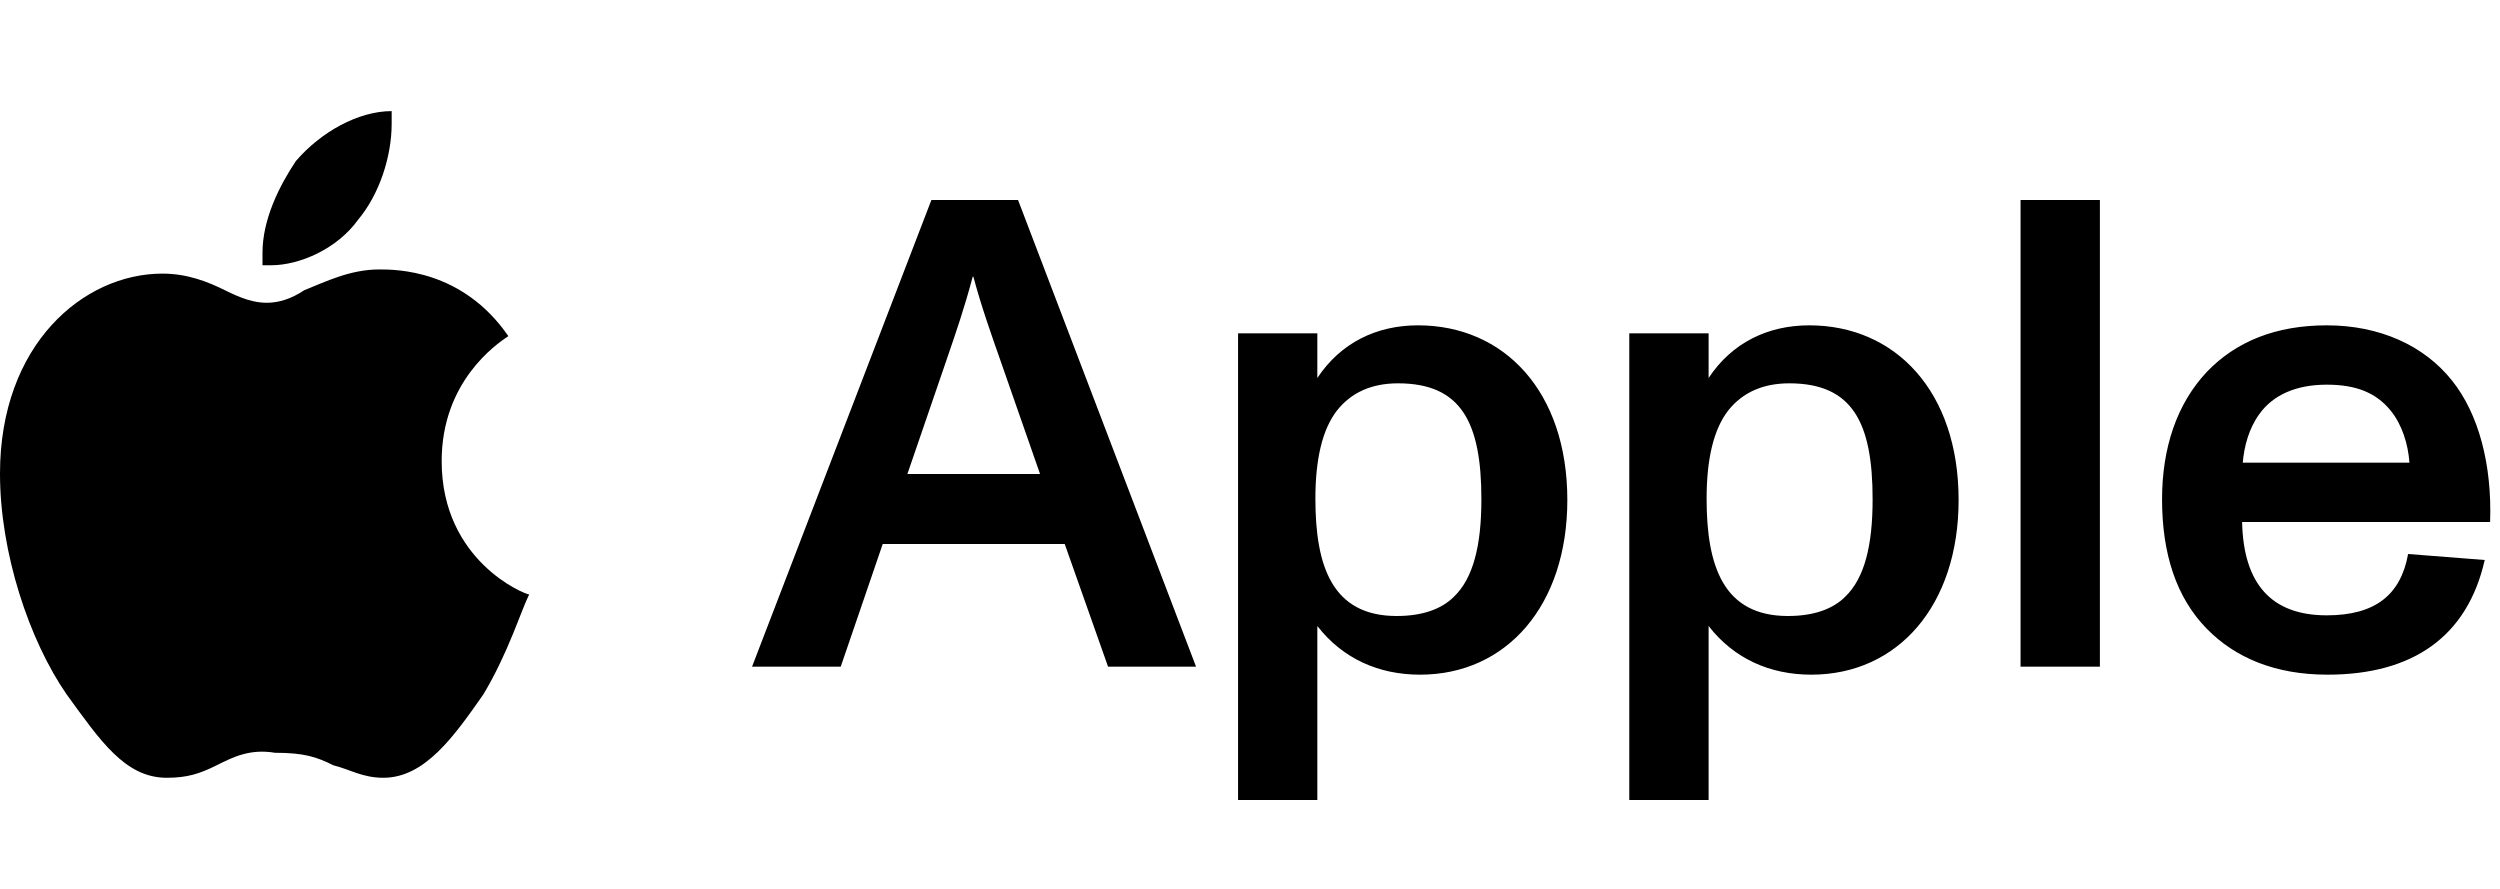 <svg width="45" height="16" viewBox="0 0 45 16" fill="none" xmlns="http://www.w3.org/2000/svg">
<path d="M21.529 12H19.945L19.165 9.792H15.889L15.133 12H13.537L16.765 3.6H18.325L21.529 12ZM17.029 6.504L16.333 8.532H18.721L18.013 6.504C17.857 6.06 17.653 5.484 17.521 4.98H17.509C17.353 5.568 17.209 5.976 17.029 6.504ZM25.524 5.856C27.073 5.856 28.212 7.044 28.212 9C28.212 10.896 27.12 12.144 25.561 12.144C24.817 12.144 24.169 11.856 23.712 11.268V14.4H22.285V6H23.712V6.804C24.133 6.168 24.78 5.856 25.524 5.856ZM26.172 10.74C26.52 10.404 26.665 9.816 26.665 8.988C26.665 7.608 26.305 6.9 25.165 6.9C24.684 6.9 24.325 7.068 24.073 7.38C23.797 7.728 23.677 8.28 23.677 8.976C23.677 10.188 23.977 11.088 25.14 11.088C25.596 11.088 25.945 10.968 26.172 10.74ZM32.567 5.856C34.115 5.856 35.255 7.044 35.255 9C35.255 10.896 34.163 12.144 32.603 12.144C31.859 12.144 31.211 11.856 30.755 11.268V14.4H29.327V6H30.755V6.804C31.175 6.168 31.823 5.856 32.567 5.856ZM33.215 10.74C33.563 10.404 33.707 9.816 33.707 8.988C33.707 7.608 33.347 6.9 32.207 6.9C31.727 6.9 31.367 7.068 31.115 7.38C30.839 7.728 30.719 8.28 30.719 8.976C30.719 10.188 31.019 11.088 32.183 11.088C32.639 11.088 32.987 10.968 33.215 10.74ZM37.798 12H36.37V3.6H37.798V12ZM44.138 6.852C44.617 7.452 44.858 8.364 44.822 9.396H40.358C40.382 10.512 40.886 11.076 41.882 11.076C42.758 11.076 43.214 10.704 43.346 9.972L44.725 10.08C44.413 11.46 43.429 12.144 41.894 12.144C40.958 12.144 40.237 11.844 39.721 11.316C39.169 10.752 38.917 9.96 38.917 8.988C38.917 8.064 39.181 7.272 39.721 6.696C40.249 6.144 40.969 5.856 41.882 5.856C42.83 5.856 43.633 6.216 44.138 6.852ZM41.882 6.924C41.318 6.924 40.91 7.116 40.669 7.452C40.477 7.716 40.394 8.04 40.37 8.328H43.37C43.346 7.992 43.237 7.644 43.033 7.392C42.77 7.068 42.41 6.924 41.882 6.924Z" fill="black"/>
<path fill-rule="evenodd" clip-rule="evenodd" d="M6.45 3.95C6.075 4.475 5.4 4.775 4.875 4.775C4.8 4.775 4.725 4.775 4.725 4.775C4.725 4.7 4.725 4.625 4.725 4.55C4.725 3.95 5.025 3.35 5.325 2.9C5.775 2.375 6.45 2 7.05 2C7.05 2.075 7.05 2.15 7.05 2.225C7.05 2.825 6.825 3.5 6.45 3.95ZM3.9 13.775C3.6 13.925 3.375 14 3 14C2.25 14 1.8 13.325 1.2 12.5C0.525 11.525 0 9.95 0 8.525C0 6.2 1.5 4.925 2.925 4.925C3.375 4.925 3.75 5.075 4.05 5.225C4.35 5.375 4.575 5.45 4.8 5.45C5.025 5.45 5.25 5.375 5.475 5.225C5.85 5.075 6.3 4.85 6.825 4.85C7.125 4.85 8.325 4.85 9.15 6.05C8.925 6.2 7.95 6.875 7.95 8.3C7.95 10.1 9.45 10.7 9.525 10.7C9.375 11 9.15 11.75 8.7 12.5C8.175 13.25 7.65 14 6.9 14C6.525 14 6.3 13.85 6 13.775C5.7 13.625 5.475 13.55 4.95 13.55C4.5 13.475 4.2 13.625 3.9 13.775Z" fill="black"/>
</svg>
